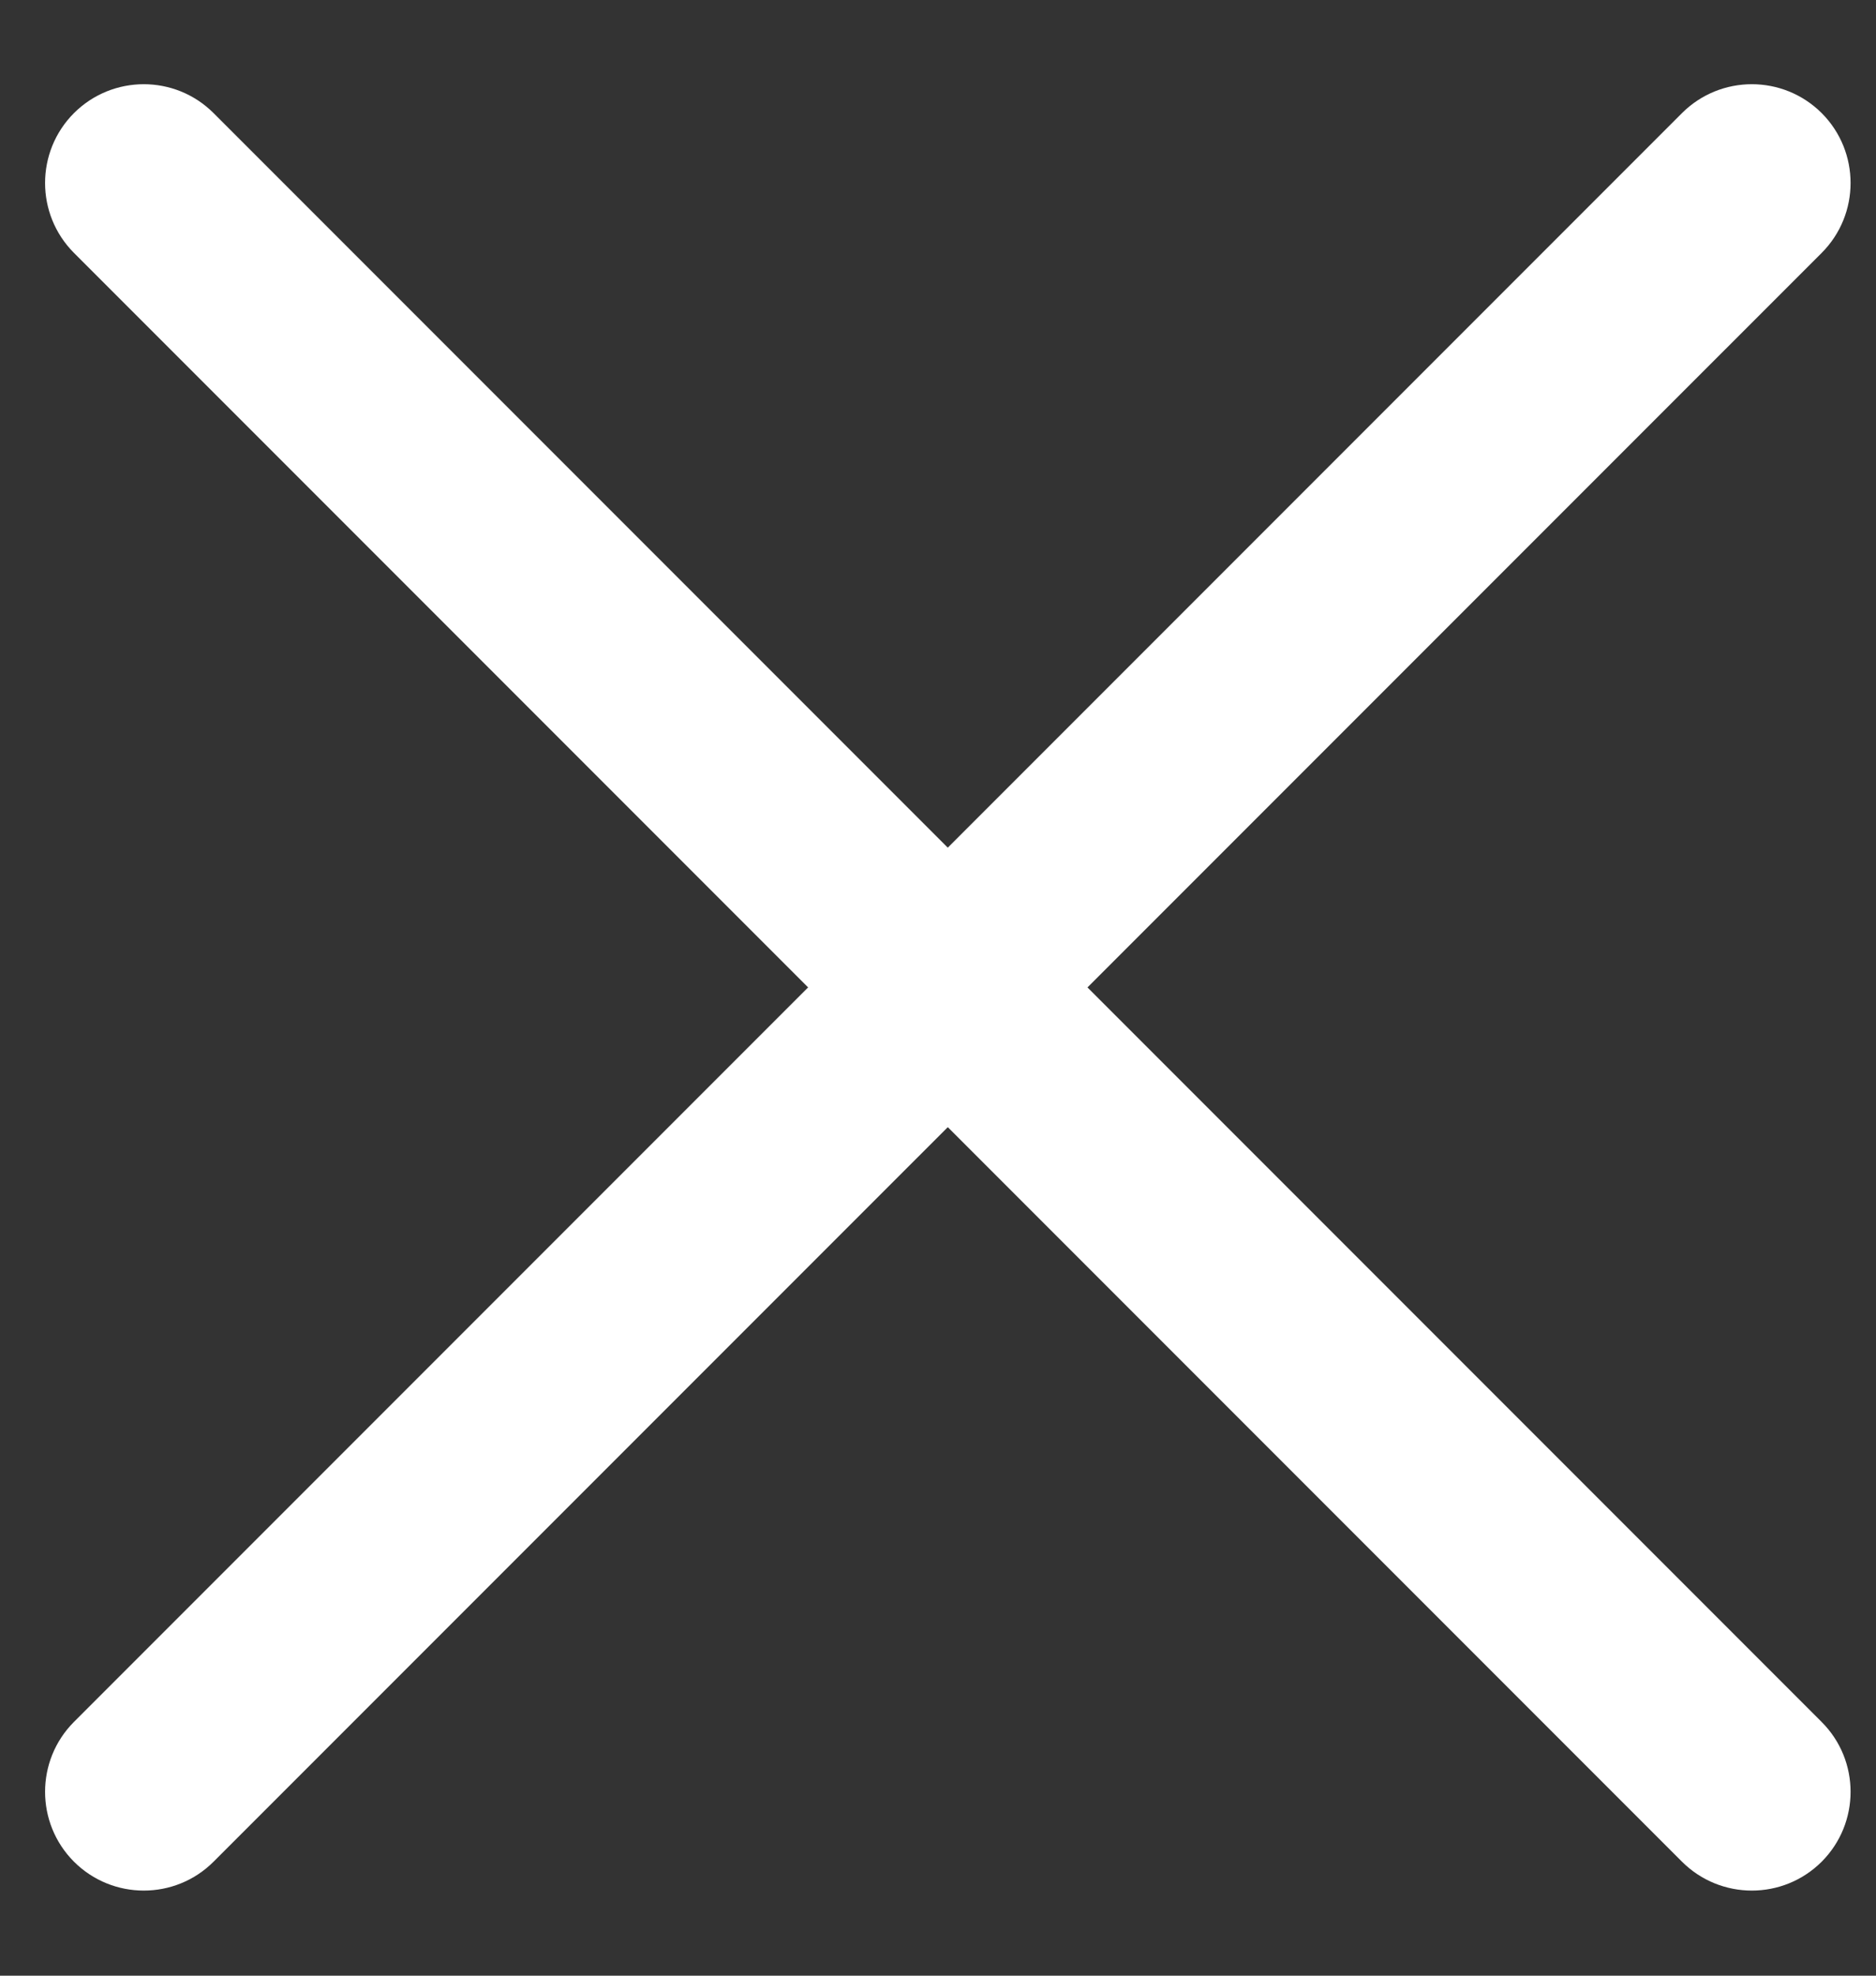 <svg width="19" height="20" viewBox="0 0 19 20" fill="none" xmlns="http://www.w3.org/2000/svg">
<rect x="0" y="0" width="19" height="20" fill="#333333" stroke="none"/>
<path d="M0.749 2.56C0.359 2.169 0.359 1.536 0.749 1.145C1.14 0.755 1.773 0.755 2.163 1.145L18.45 17.432C18.84 17.822 18.84 18.455 18.45 18.846C18.059 19.236 17.426 19.236 17.035 18.846L0.749 2.56Z" fill="#fff"/>
<path d="M0.749 17.431C0.359 17.822 0.359 18.455 0.749 18.846C1.14 19.236 1.773 19.236 2.163 18.846L18.45 2.56C18.84 2.169 18.84 1.536 18.45 1.145C18.059 0.755 17.426 0.755 17.035 1.145L0.749 17.431Z" fill="#fff"/>
</svg>
